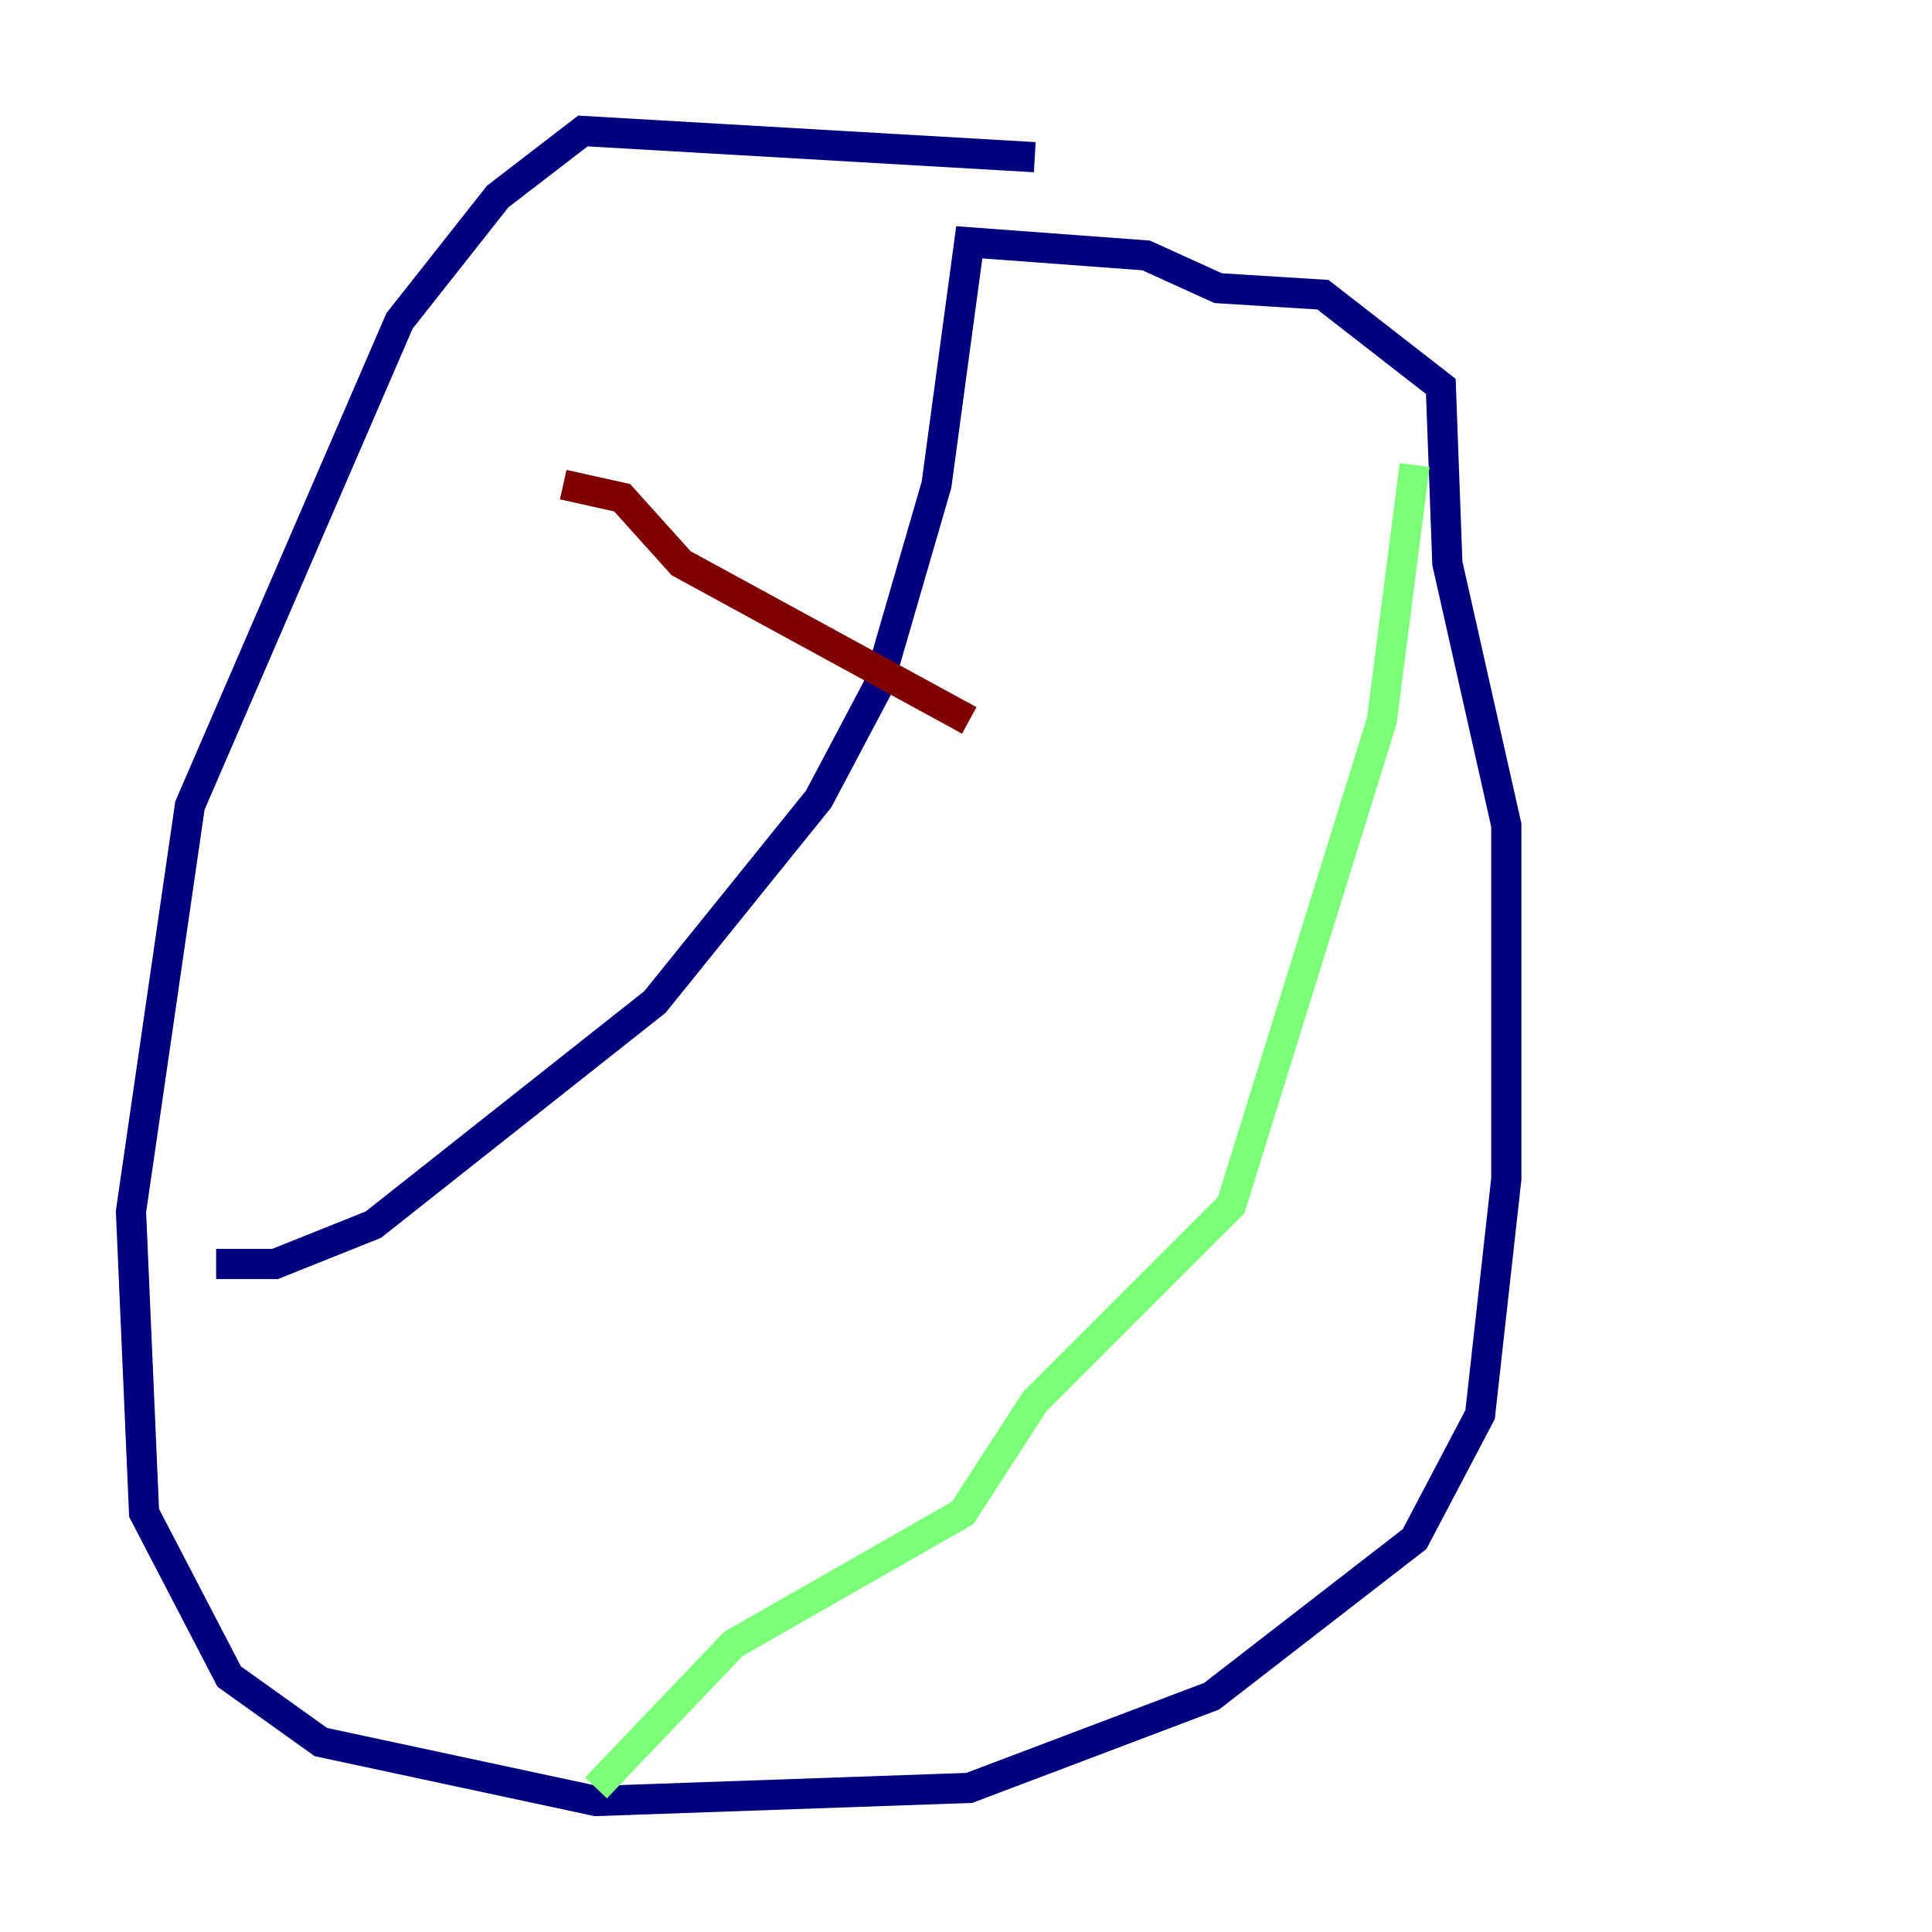 <?xml version="1.0" encoding="utf-8" ?>
<svg baseProfile="tiny" height="128" version="1.2" viewBox="0,0,128,128" width="128" xmlns="http://www.w3.org/2000/svg" xmlns:ev="http://www.w3.org/2001/xml-events" xmlns:xlink="http://www.w3.org/1999/xlink"><defs /><polyline fill="none" points="68.556,10.414 38.617,8.678 32.976,13.017 26.468,21.261 12.583,53.37 8.678,80.271 9.546,100.231 15.186,111.078 21.261,115.417 39.485,119.322 64.217,118.454 80.271,112.38 93.722,101.966 98.061,93.722 99.797,78.102 99.797,54.671 95.891,37.315 95.458,25.6 87.647,19.525 80.705,19.091 75.932,16.922 64.217,16.054 62.047,32.108 58.142,45.559 54.237,52.936 43.39,66.386 24.732,81.139 18.224,83.742 14.319,83.742" stroke="#00007f" stroke-width="2" /><polyline fill="none" points="93.722,30.807 91.552,47.729 81.573,79.837 68.556,92.854 63.783,100.231 48.597,108.909 39.485,118.454" stroke="#7cff79" stroke-width="2" /><polyline fill="none" points="37.315,32.108 41.22,32.976 45.125,37.315 64.217,47.729" stroke="#7f0000" stroke-width="2" /></svg>
